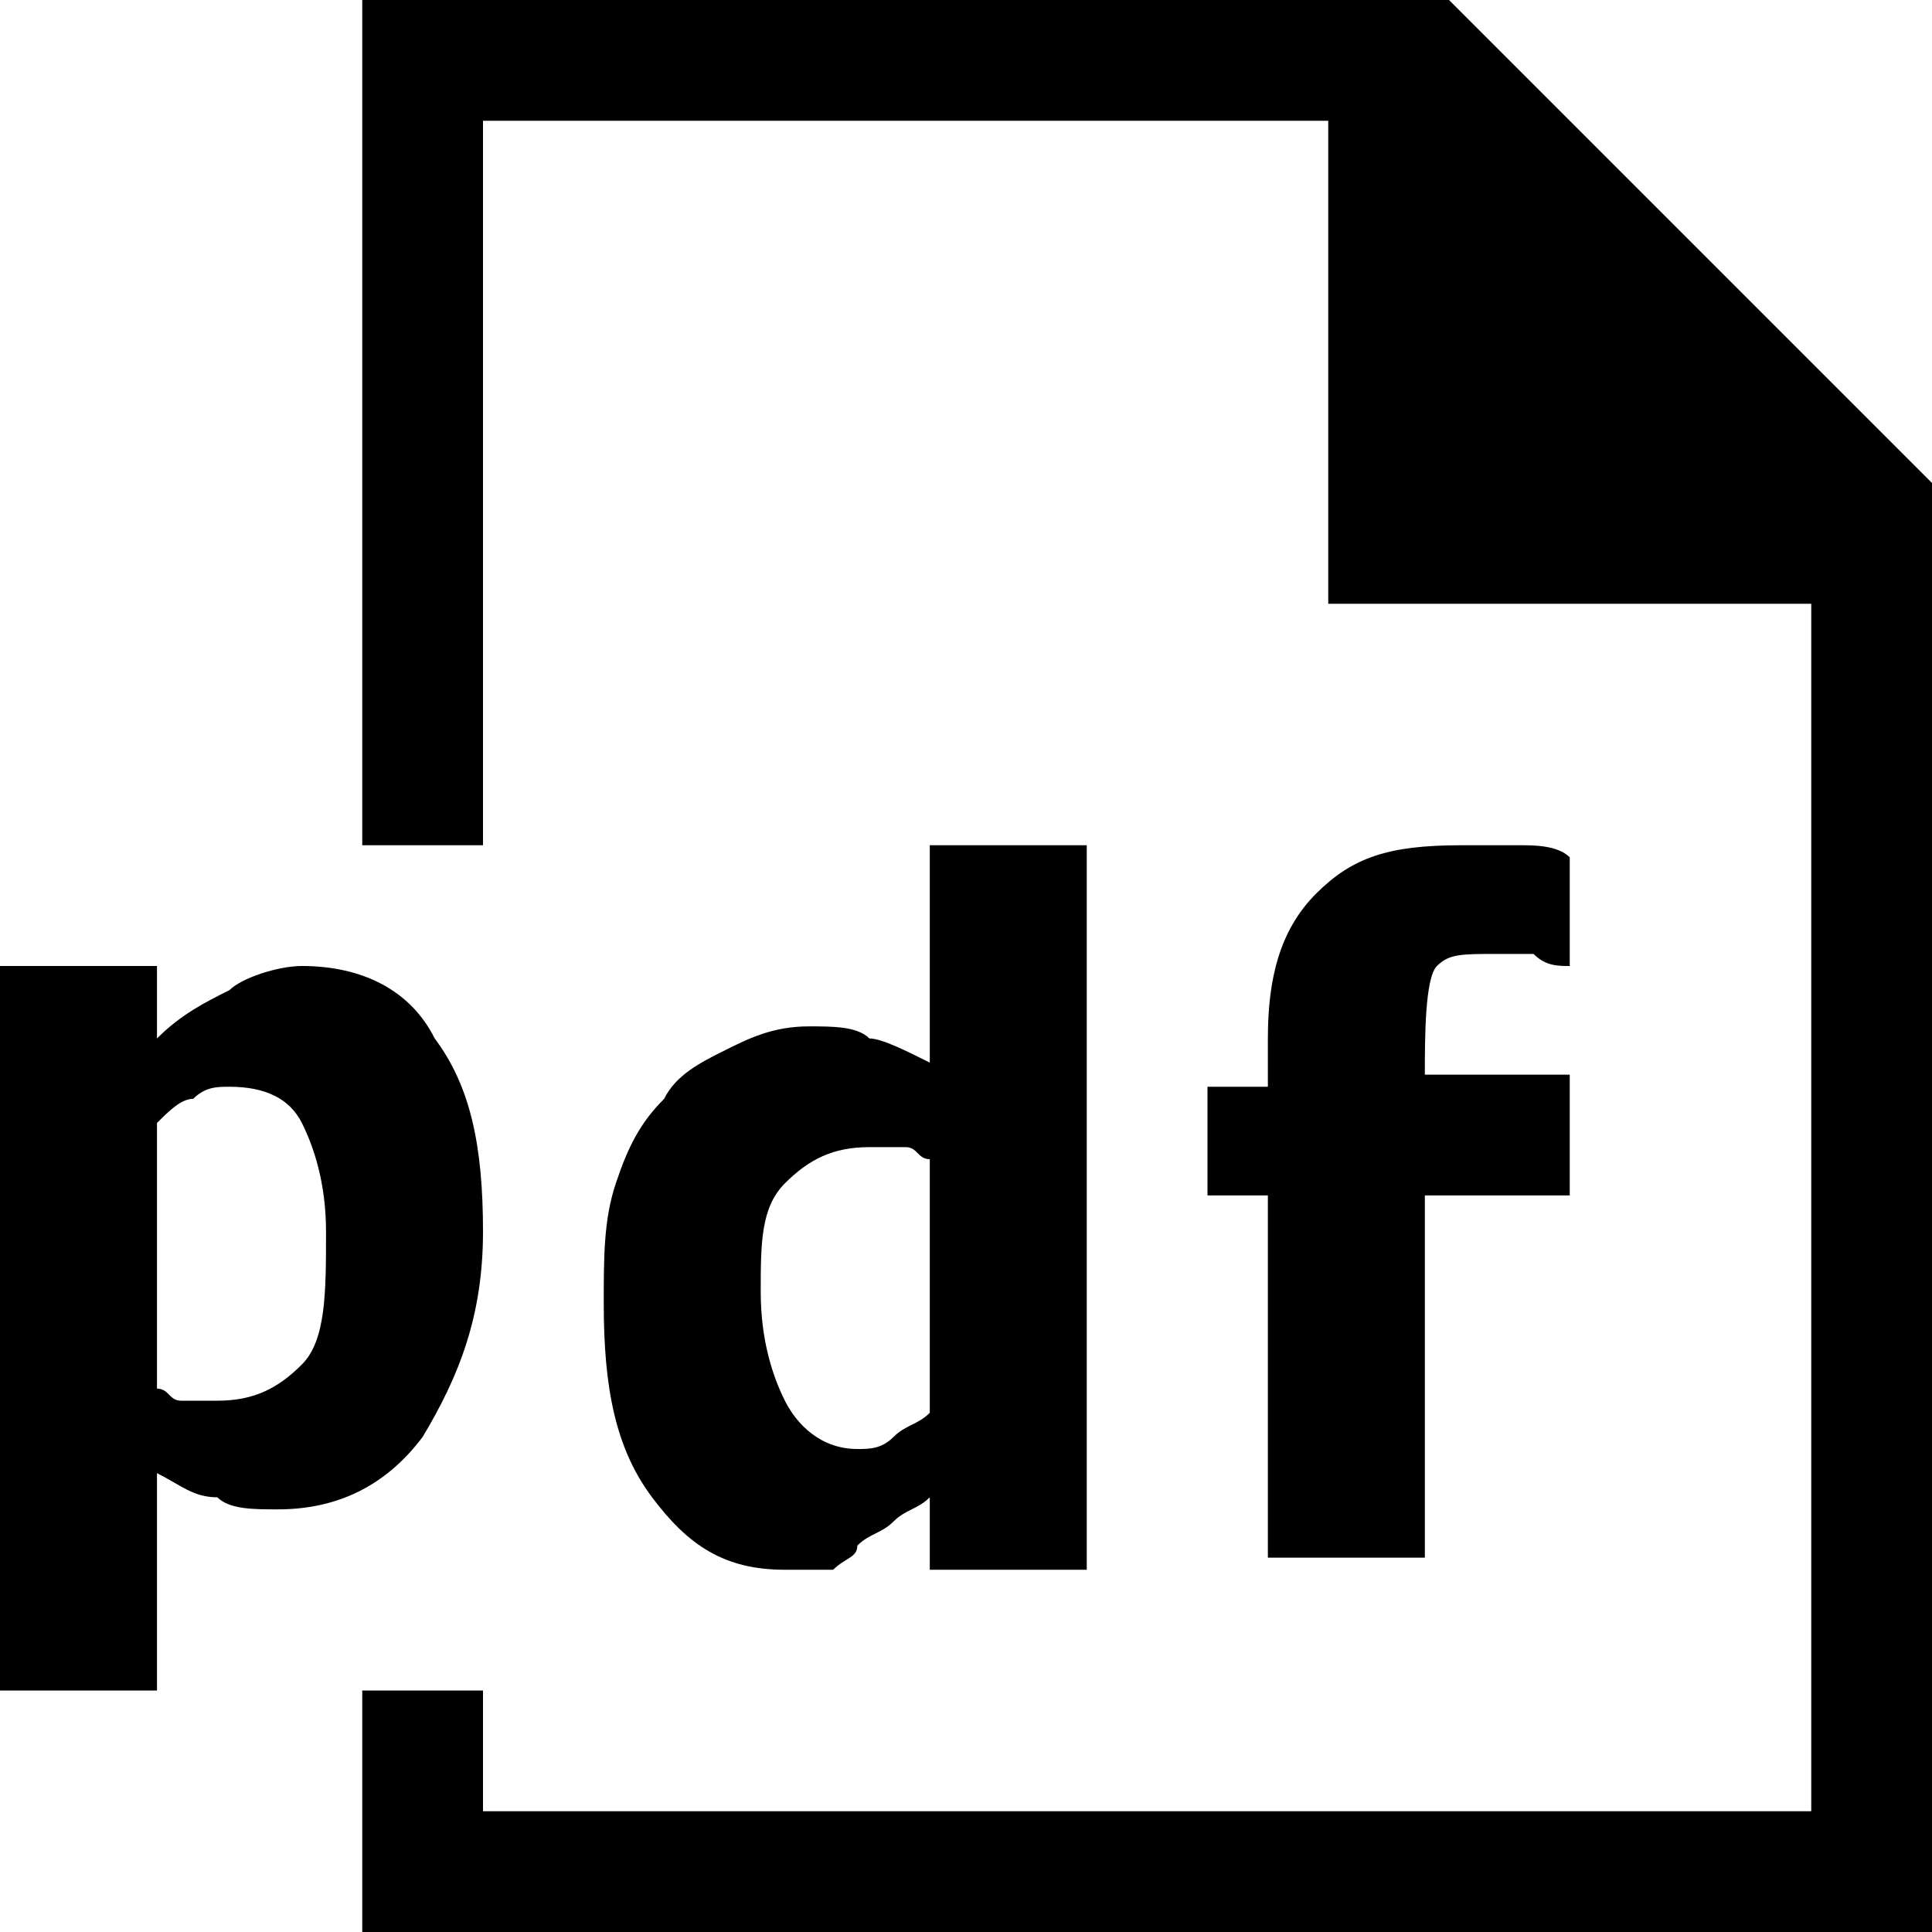 <svg xmlns="http://www.w3.org/2000/svg" height="16" viewBox="0 0 16 16"><path d="M4 10.2c0 .7-.2 1.2-.5 1.7-.3.4-.7.6-1.2.6-.2 0-.4 0-.5-.1-.2 0-.3-.1-.5-.2V14H0V8h1.3v.6c.2-.2.4-.3.6-.4.1-.1.4-.2.6-.2.5 0 .9.2 1.1.6.3.4.4.9.4 1.6zm-1.3 0c0-.4-.1-.7-.2-.9-.1-.2-.3-.3-.6-.3-.1 0-.2 0-.3.1-.1 0-.2.1-.3.2v2.2c.1 0 .1.1.2.1h.3c.3 0 .5-.1.7-.3s.2-.6.2-1.1zM9 13H7.7v-.6c-.1.1-.2.1-.3.2-.1.1-.2.1-.3.2 0 .1-.1.1-.2.2h-.4c-.5 0-.8-.2-1.1-.6s-.4-.9-.4-1.6c0-.4 0-.7.1-1 .1-.3.2-.5.4-.7.1-.2.3-.3.5-.4.2-.1.4-.2.7-.2.2 0 .4 0 .5.1.1 0 .3.1.5.2V7H9v6zm-1.3-1.3V9.6c-.1 0-.1-.1-.2-.1h-.3c-.3 0-.5.1-.7.3-.2.2-.2.5-.2.9s.1.7.2.9.3.4.6.4c.1 0 .2 0 .3-.1s.2-.1.3-.2zM13 8c-.1 0-.2 0-.3-.1h-.3c-.3 0-.4 0-.5.1-.1.1-.1.6-.1.9H13v1h-1.2v3h-1.3v-3H10V9h.5v-.4c0-.5.1-.9.4-1.2.3-.3.6-.4 1.2-.4h.5c.1 0 .3 0 .4.1V8z"/><path d="M12 0H3v7h1V1h7v4h4v10H4v-1H3v2h13V4z"/></svg>